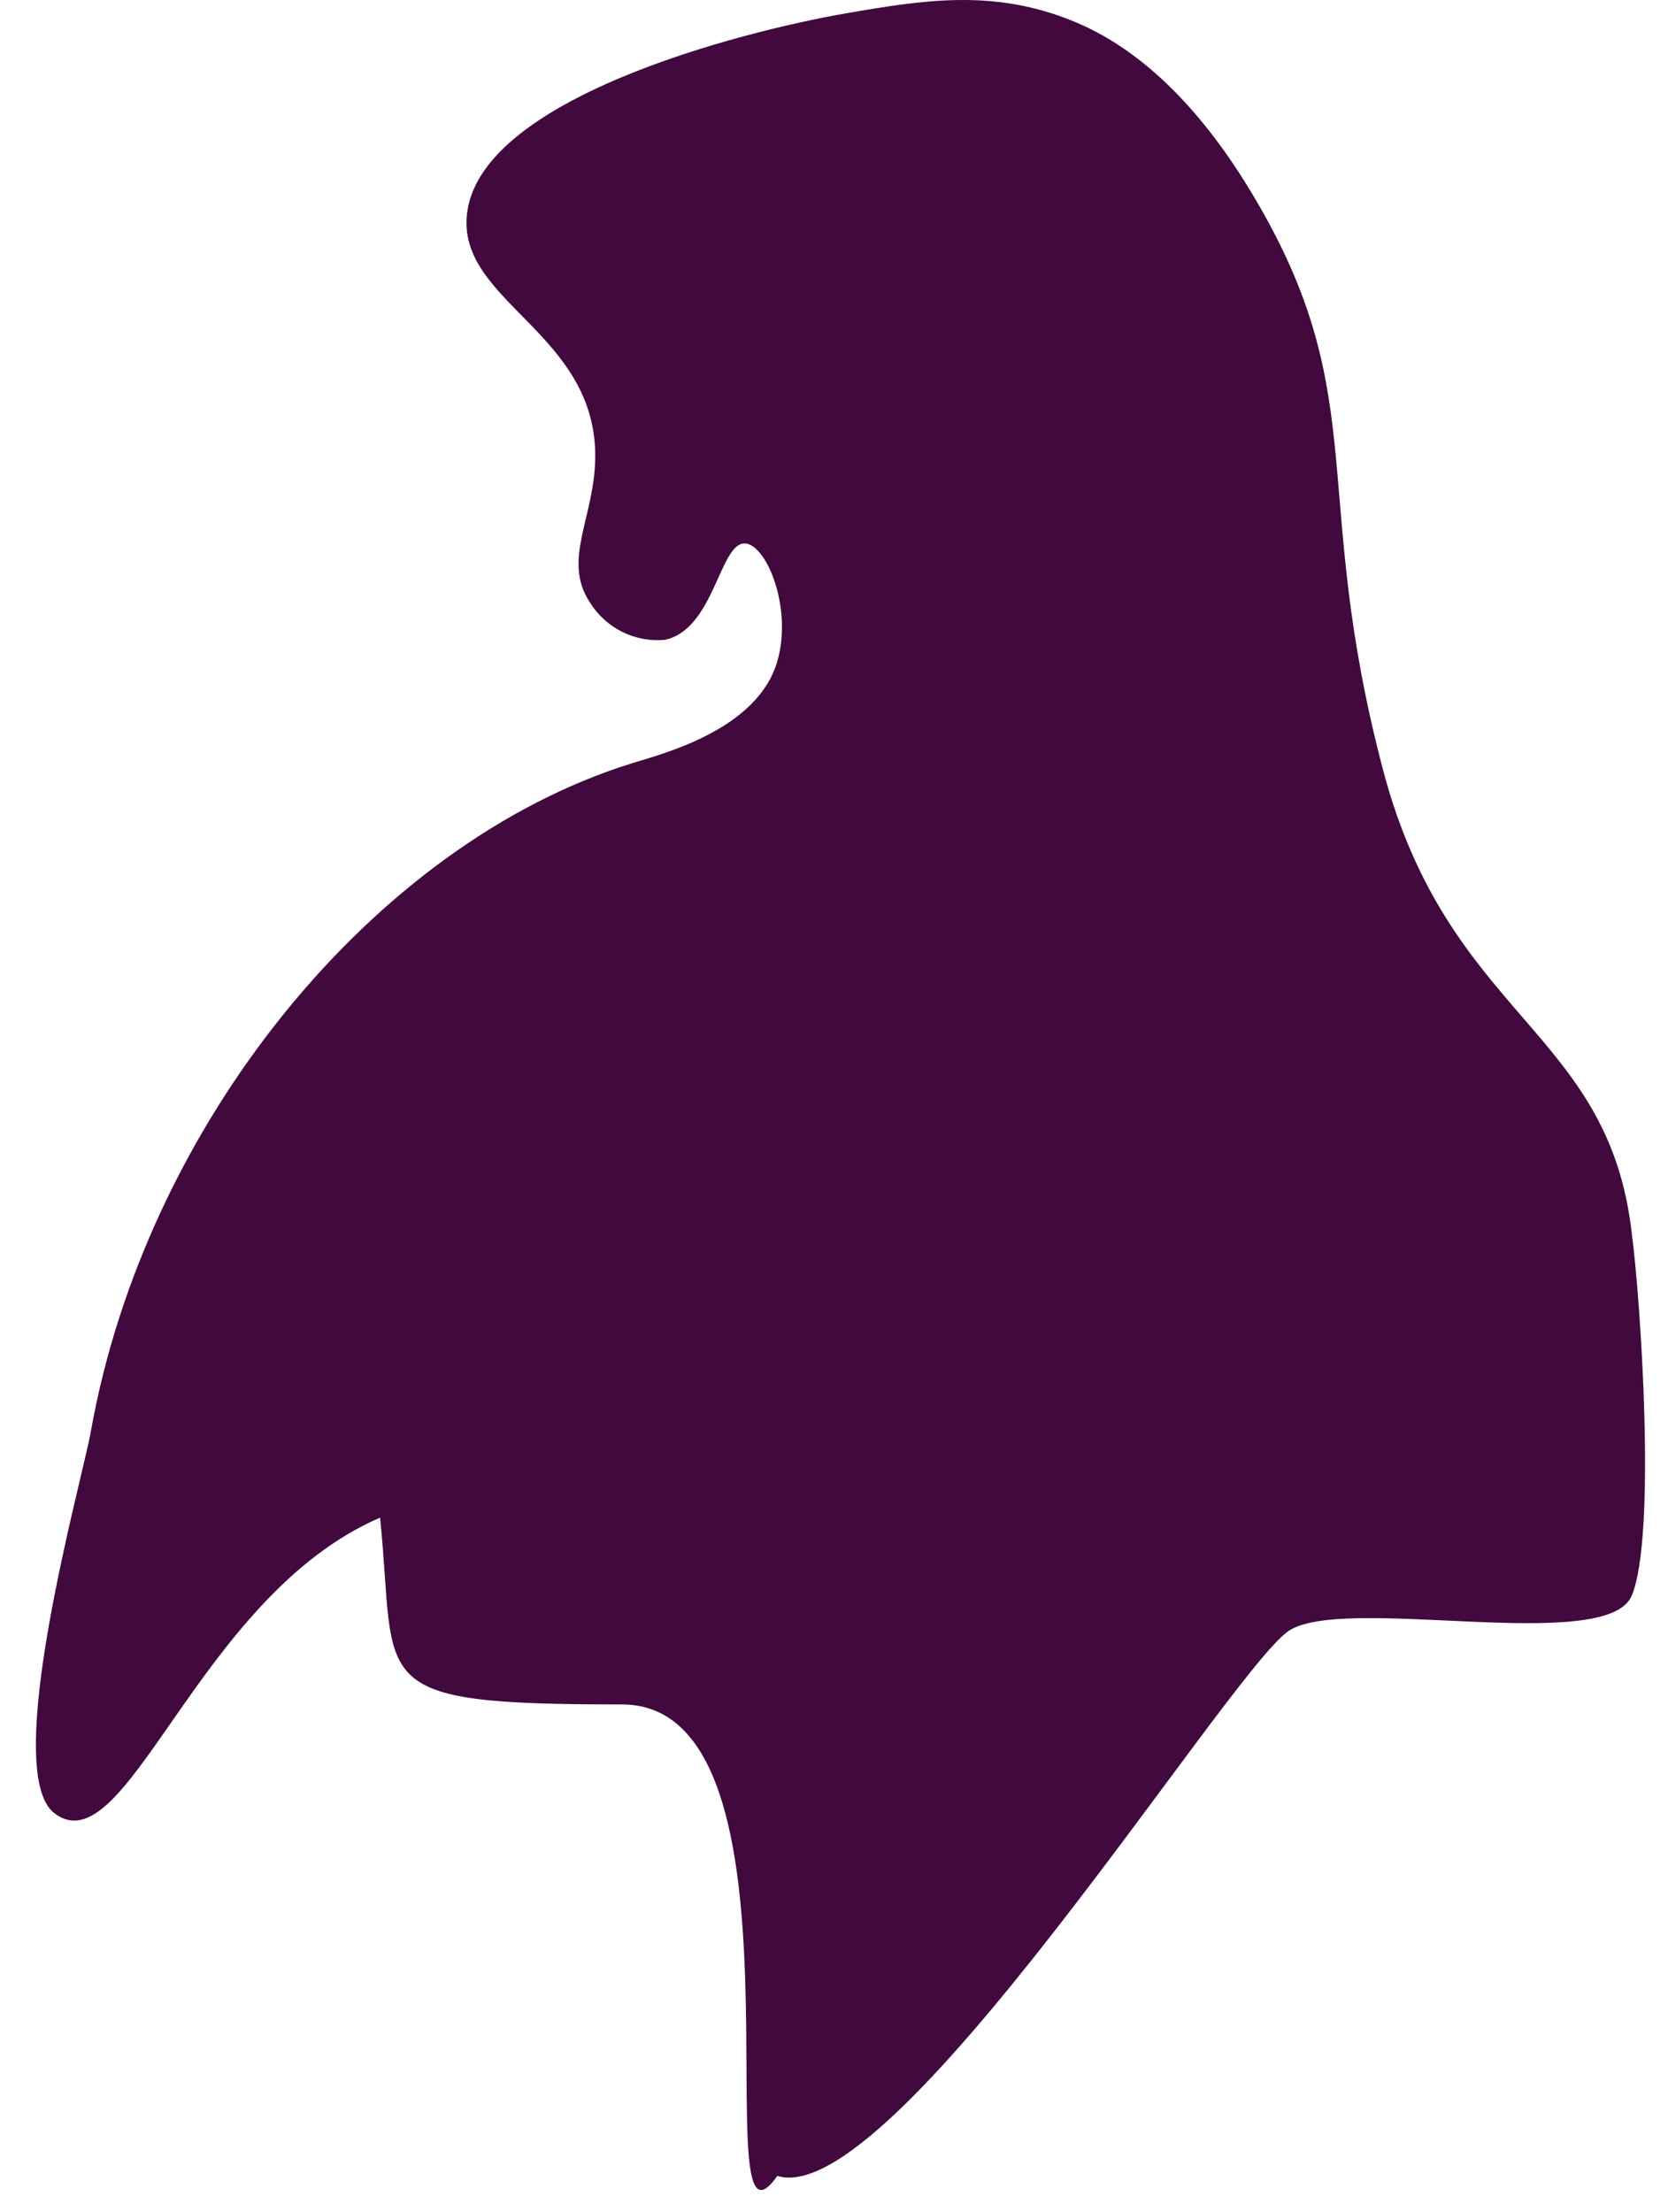 <svg width="46" height="61" viewBox="0 0 46 61" fill="none" xmlns="http://www.w3.org/2000/svg">
<path id="        " d="M45 34C44.354 28.355 39.938 28.093 38.13 21.188C36.142 13.598 37.812 11.035 34.73 5.68C32.63 2.021 30.536 0.94 29.412 0.511C27.304 -0.289 25.451 0.002 23.357 0.363C20.418 0.87 13.121 2.739 12.871 5.976C12.687 8.346 16.454 9.21 16.415 12.622C16.396 14.276 15.495 15.442 16.267 16.61C16.482 16.957 16.789 17.238 17.154 17.421C17.52 17.604 17.929 17.681 18.335 17.644C19.706 17.353 19.845 14.944 20.55 14.986C21.141 15.02 21.863 16.765 21.437 18.235C20.893 20.112 18.314 20.774 17.449 21.041C10.304 23.251 4 31.024 2.5 39.5C2.272 40.786 -0.003 48.855 1.501 50C3.501 51.524 5.445 44.017 10.482 41.849C10.954 46.48 9.942 47 17.154 47C22.654 47 19.289 63.069 21.437 60C24.595 60.983 33.745 46.312 35.5 45C36.93 43.923 44.31 45.652 45 44C45.69 42.348 45.239 35.774 45 34Z" fill="#41093D"/>
</svg>
